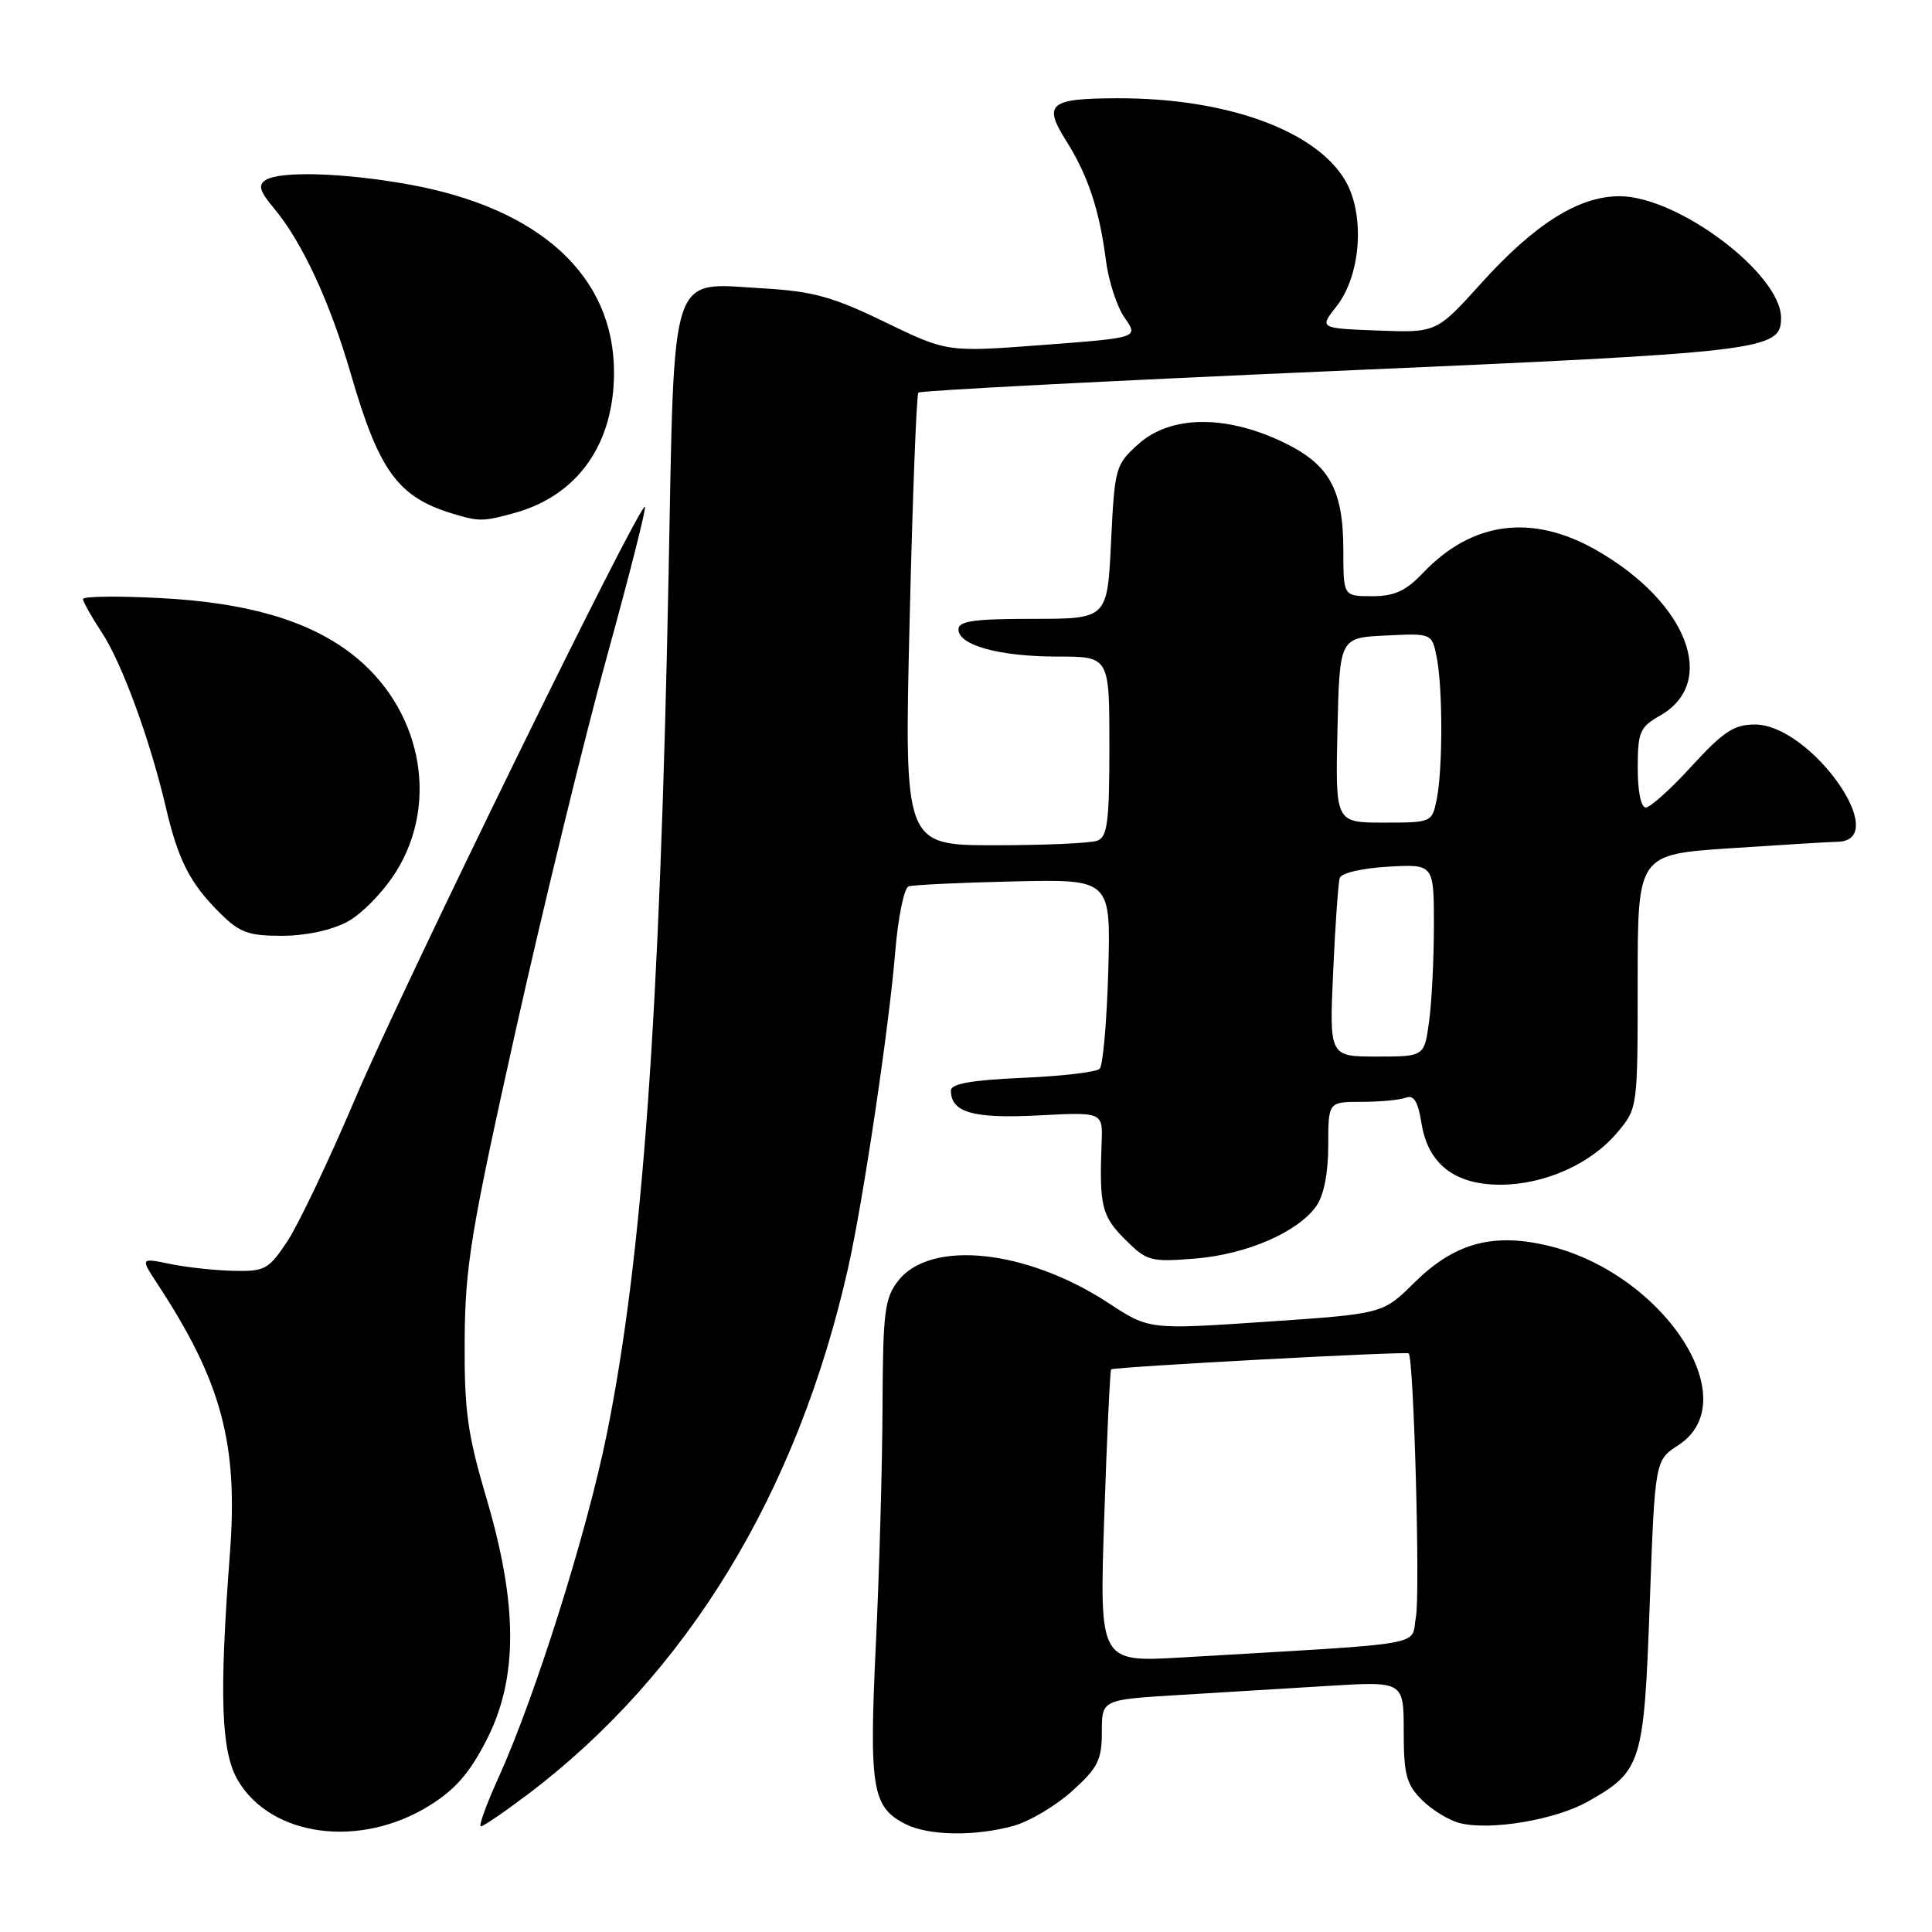 <?xml version="1.0" encoding="UTF-8" standalone="no"?>
<!DOCTYPE svg PUBLIC "-//W3C//DTD SVG 1.1//EN" "http://www.w3.org/Graphics/SVG/1.1/DTD/svg11.dtd" >
<svg xmlns="http://www.w3.org/2000/svg" xmlns:xlink="http://www.w3.org/1999/xlink" version="1.1" viewBox="0 0 256 256">
 <g >
 <path fill="currentColor"
d=" M 56.87 239.27 C 60.30 237.16 62.24 234.93 64.48 230.54 C 68.65 222.39 68.64 212.67 64.45 198.50 C 61.93 189.96 61.51 186.90 61.57 177.50 C 61.64 167.73 62.40 163.14 68.34 136.50 C 72.03 120.00 77.46 97.72 80.42 87.00 C 83.38 76.28 85.65 67.34 85.46 67.15 C 84.82 66.48 53.47 130.52 47.10 145.50 C 43.59 153.75 39.53 162.30 38.06 164.50 C 35.60 168.21 35.08 168.49 30.95 168.39 C 28.50 168.34 24.72 167.93 22.55 167.48 C 18.60 166.67 18.60 166.67 20.84 170.09 C 29.37 183.08 31.58 191.29 30.46 205.90 C 29.03 224.73 29.29 232.09 31.51 235.89 C 35.92 243.40 47.67 244.97 56.87 239.27 Z  M 134.32 241.93 C 136.42 241.34 139.91 239.27 142.07 237.32 C 145.48 234.24 146.00 233.20 146.00 229.49 C 146.00 225.22 146.00 225.22 156.00 224.61 C 161.50 224.27 170.50 223.73 176.00 223.39 C 186.00 222.78 186.00 222.78 186.00 229.44 C 186.00 235.14 186.35 236.44 188.41 238.50 C 189.74 239.83 192.00 241.21 193.43 241.57 C 197.50 242.59 206.12 241.14 210.41 238.71 C 217.54 234.67 217.83 233.74 218.60 212.50 C 219.29 193.50 219.29 193.50 222.39 191.49 C 231.59 185.53 220.20 168.43 204.74 164.97 C 197.58 163.36 192.59 164.81 187.33 170.03 C 183.22 174.09 183.22 174.09 167.74 175.14 C 152.26 176.19 152.26 176.19 146.88 172.66 C 136.06 165.57 123.34 164.21 119.03 169.69 C 117.22 172.00 116.99 173.77 116.94 186.38 C 116.91 194.15 116.51 208.38 116.05 218.00 C 115.15 237.01 115.56 239.46 120.00 241.71 C 123.06 243.25 129.20 243.35 134.32 241.93 Z  M 69.87 237.81 C 91.06 221.81 105.67 197.81 112.38 168.00 C 114.38 159.10 117.78 136.29 118.62 126.16 C 118.99 121.57 119.80 117.65 120.40 117.45 C 121.01 117.25 127.28 116.95 134.35 116.79 C 147.19 116.50 147.19 116.50 146.85 128.67 C 146.66 135.36 146.15 141.19 145.71 141.62 C 145.28 142.06 140.66 142.60 135.46 142.82 C 128.74 143.12 126.00 143.60 126.00 144.50 C 126.00 147.41 128.95 148.25 137.57 147.80 C 146.13 147.35 146.13 147.35 145.97 151.43 C 145.65 159.75 145.98 161.14 149.06 164.21 C 151.96 167.11 152.43 167.24 158.33 166.77 C 165.19 166.22 172.00 163.26 174.43 159.79 C 175.42 158.39 176.00 155.40 176.00 151.78 C 176.00 146.00 176.00 146.00 180.42 146.00 C 182.85 146.00 185.49 145.75 186.28 145.45 C 187.34 145.04 187.90 145.96 188.36 148.87 C 189.23 154.26 192.79 157.01 198.88 156.98 C 204.71 156.95 210.80 154.22 214.29 150.07 C 217.00 146.85 217.00 146.85 217.00 130.03 C 217.00 113.22 217.00 113.22 229.25 112.40 C 235.99 111.95 242.39 111.56 243.48 111.54 C 250.82 111.39 239.96 96.00 232.52 96.00 C 229.77 96.00 228.34 96.95 224.17 101.50 C 221.41 104.53 218.66 107.00 218.07 107.00 C 217.44 107.00 217.00 104.83 217.01 101.75 C 217.01 96.98 217.28 96.35 219.97 94.82 C 227.68 90.43 223.61 79.83 211.58 72.93 C 203.04 68.03 195.07 69.07 188.56 75.91 C 186.28 78.31 184.77 79.00 181.81 79.00 C 178.00 79.00 178.00 79.00 178.00 72.95 C 178.00 64.73 176.11 61.42 169.68 58.43 C 162.18 54.94 155.05 55.09 150.87 58.82 C 147.80 61.57 147.70 61.92 147.22 71.82 C 146.73 82.00 146.73 82.00 136.87 82.00 C 129.07 82.00 127.00 82.29 127.00 83.40 C 127.00 85.51 132.46 87.00 140.15 87.00 C 147.00 87.00 147.00 87.00 147.00 98.89 C 147.00 108.82 146.74 110.89 145.42 111.39 C 144.55 111.73 138.43 112.00 131.82 112.00 C 119.81 112.00 119.81 112.00 120.53 82.25 C 120.92 65.89 121.44 52.28 121.69 52.02 C 121.93 51.76 146.73 50.47 176.81 49.16 C 234.00 46.67 236.00 46.43 236.00 42.12 C 236.00 36.29 222.34 26.00 214.59 26.00 C 209.19 26.00 203.36 29.67 196.26 37.54 C 190.34 44.09 190.34 44.09 182.58 43.80 C 174.81 43.50 174.81 43.50 177.08 40.61 C 180.40 36.41 180.91 28.21 178.14 23.73 C 174.09 17.17 162.33 12.98 148.07 13.02 C 139.06 13.04 138.19 13.75 141.25 18.62 C 144.17 23.26 145.67 27.76 146.54 34.50 C 146.89 37.25 148.01 40.68 149.03 42.12 C 150.87 44.75 150.87 44.75 138.19 45.71 C 125.50 46.67 125.50 46.67 117.25 42.67 C 110.32 39.31 107.72 38.60 101.12 38.21 C 88.58 37.49 89.39 35.03 88.59 76.12 C 87.45 134.42 85.14 166.54 80.43 189.90 C 77.78 203.04 70.92 224.81 66.05 235.55 C 64.44 239.10 63.39 242.00 63.72 242.00 C 64.05 242.00 66.82 240.11 69.87 237.81 Z  M 46.02 122.14 C 47.94 121.12 50.85 118.13 52.50 115.47 C 58.33 106.11 55.73 93.61 46.49 86.56 C 40.74 82.18 32.69 79.84 21.25 79.25 C 15.61 78.95 11.00 79.01 11.00 79.38 C 11.00 79.74 12.12 81.73 13.48 83.79 C 16.14 87.81 19.89 98.04 21.98 107.00 C 23.61 113.96 25.16 117.00 29.05 120.89 C 31.72 123.57 32.87 124.00 37.34 124.00 C 40.48 124.00 43.91 123.27 46.02 122.14 Z  M 68.22 67.96 C 76.54 65.64 81.34 58.87 81.36 49.41 C 81.39 36.56 71.53 27.54 54.06 24.42 C 45.45 22.88 37.12 22.64 35.19 23.86 C 34.16 24.51 34.41 25.34 36.30 27.60 C 40.04 32.06 43.72 40.01 46.50 49.59 C 50.21 62.40 52.73 65.86 59.94 68.05 C 63.50 69.13 64.01 69.12 68.22 67.96 Z  M 146.32 200.98 C 146.67 190.38 147.09 181.59 147.23 181.45 C 147.59 181.12 186.36 179.03 186.66 179.33 C 187.34 180.00 188.19 211.17 187.62 214.22 C 186.87 218.21 190.12 217.65 156.59 219.62 C 145.67 220.26 145.67 220.26 146.32 200.98 Z  M 176.65 128.75 C 176.93 122.56 177.32 116.98 177.52 116.34 C 177.71 115.68 180.48 115.04 183.94 114.84 C 190.00 114.50 190.00 114.50 190.00 122.61 C 190.00 127.07 189.71 132.81 189.36 135.36 C 188.73 140.00 188.73 140.00 182.43 140.00 C 176.14 140.00 176.14 140.00 176.65 128.75 Z  M 177.22 96.75 C 177.50 84.50 177.50 84.50 183.62 84.21 C 189.73 83.91 189.73 83.91 190.37 87.08 C 191.18 91.14 191.18 101.83 190.38 105.88 C 189.75 108.98 189.72 109.00 183.34 109.00 C 176.94 109.00 176.94 109.00 177.22 96.75 Z "/>
</g>
</svg>